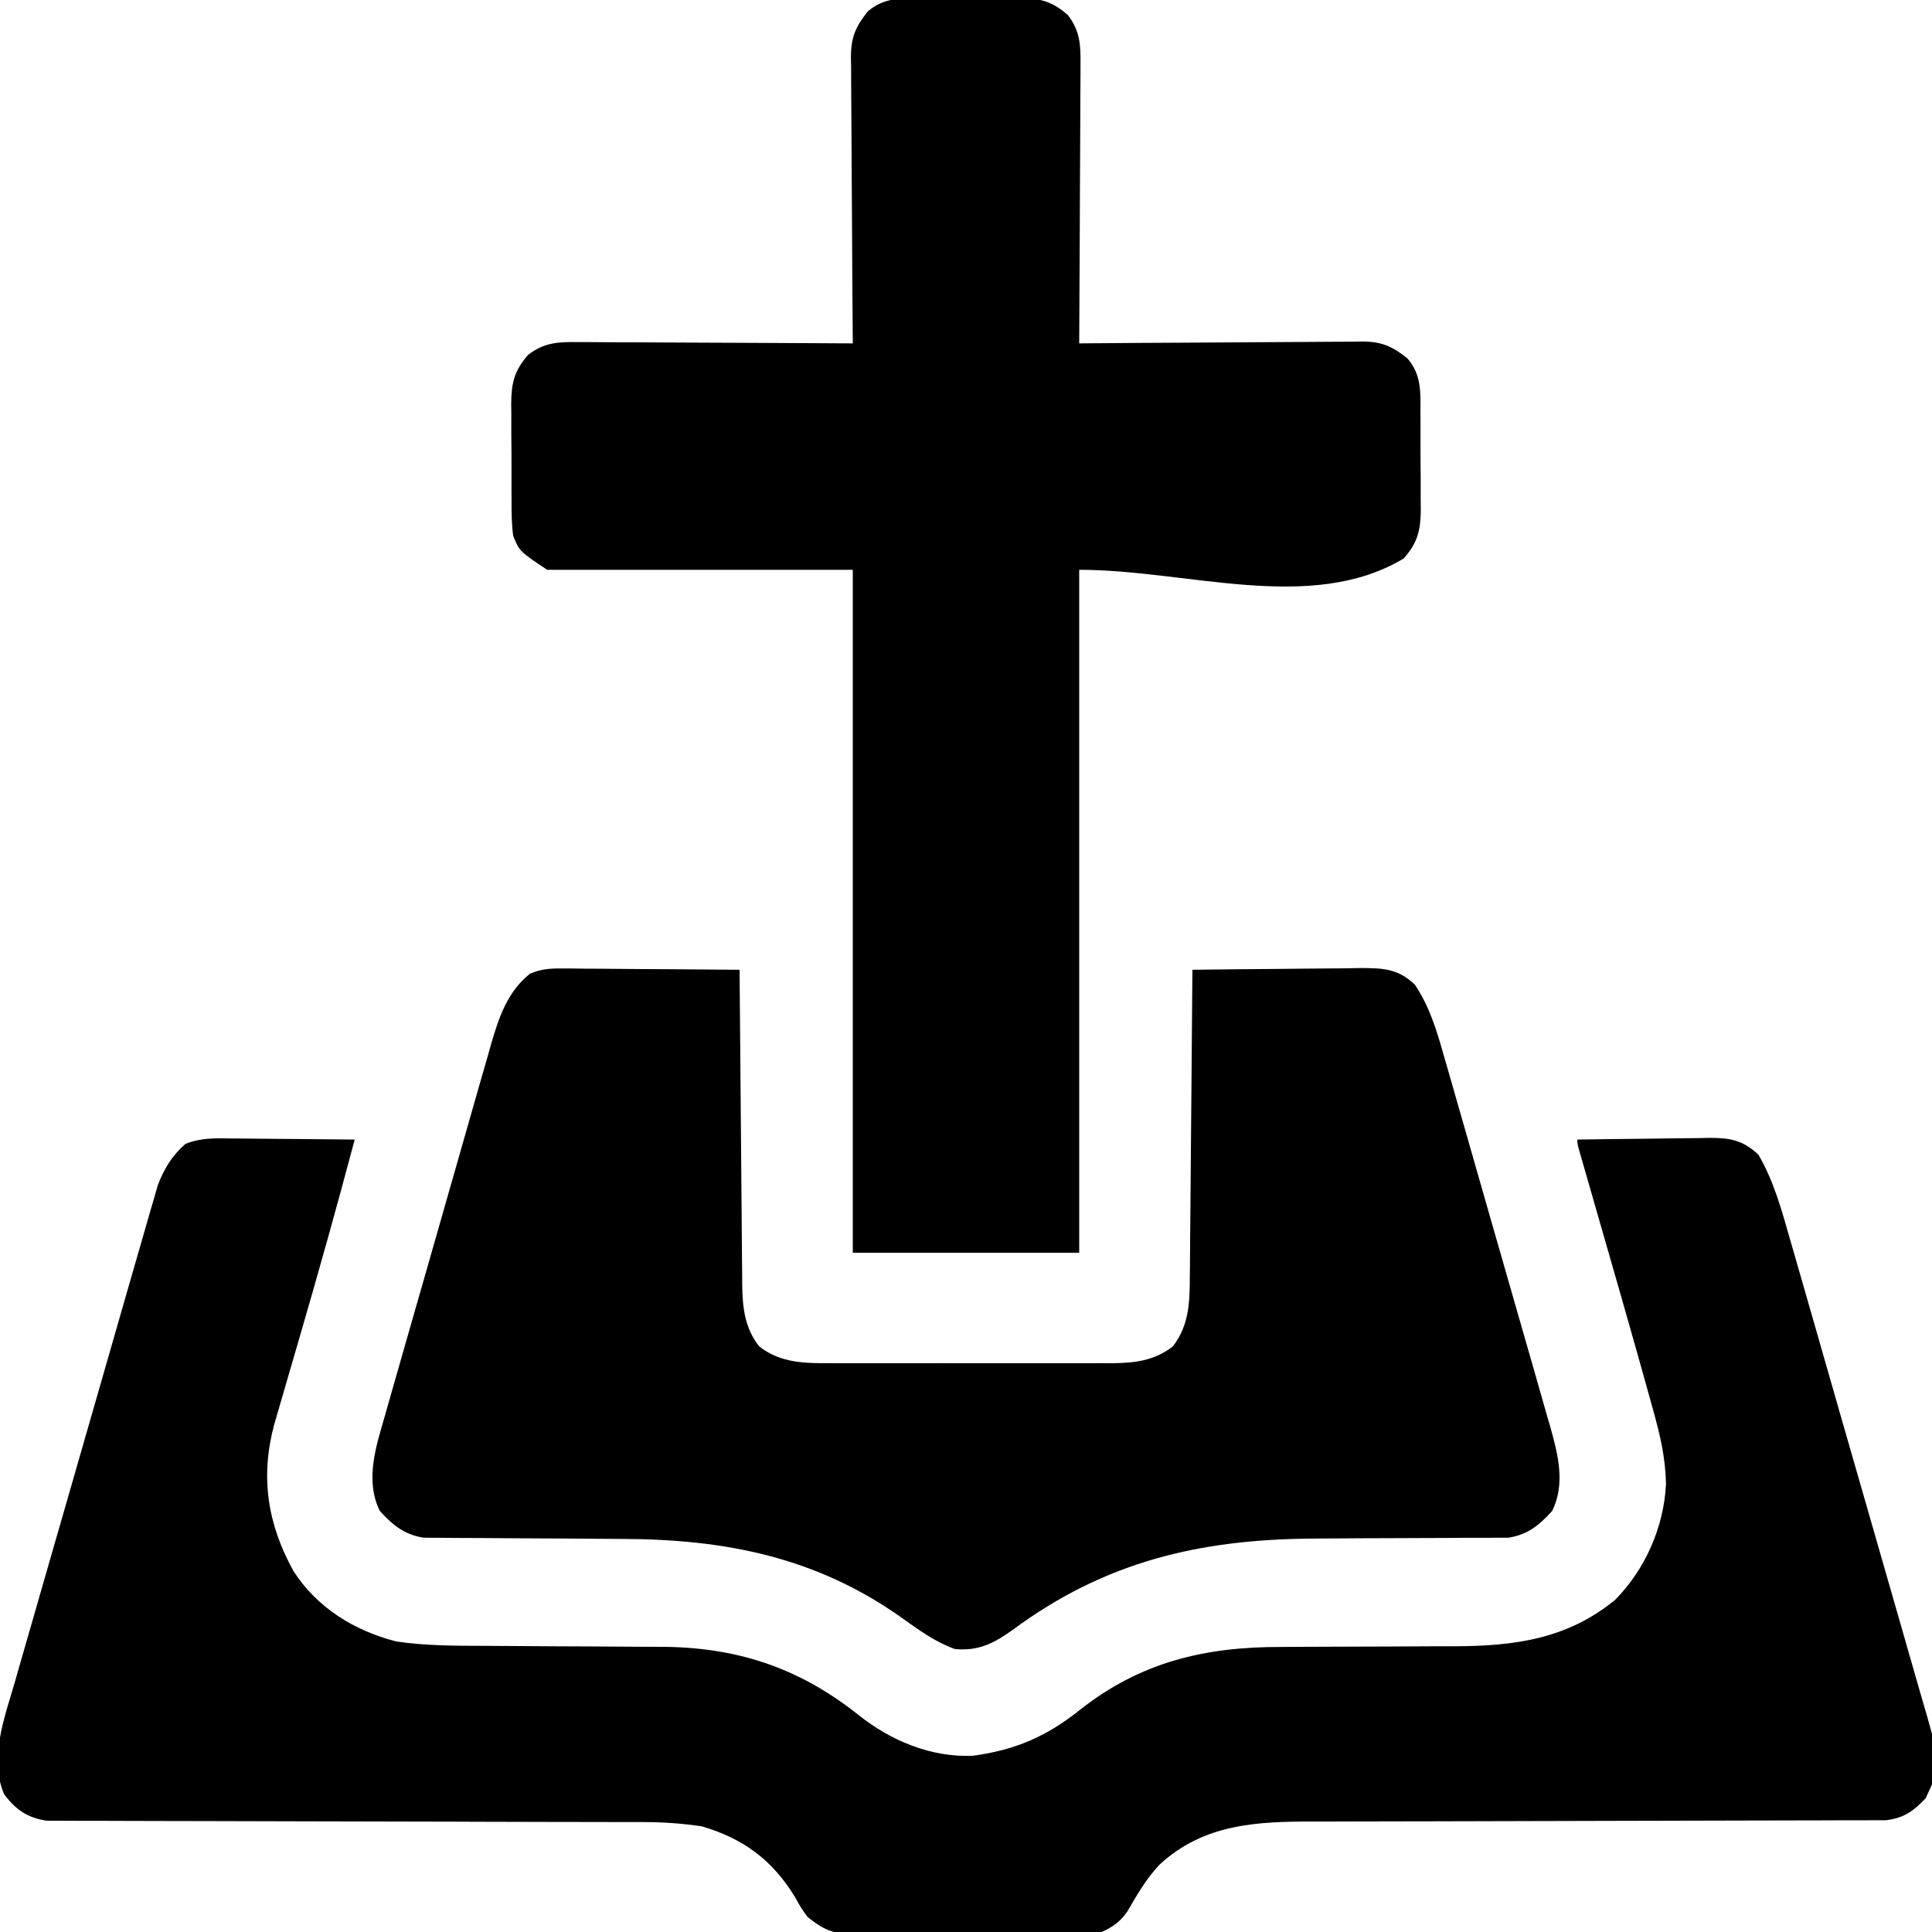 <?xml version="1.0" encoding="UTF-8"?>
<svg version="1.1" xmlns="http://www.w3.org/2000/svg" width="512" height="512">
<path d="M0 0 C0.925 0.004 1.85 0.008 2.804 0.013 C5.748 0.03 8.692 0.067 11.637 0.105 C13.637 0.121 15.638 0.134 17.639 0.146 C22.534 0.179 27.429 0.231 32.324 0.293 C27.597 18.133 22.612 35.886 17.449 53.605 C16.435 57.088 15.422 60.571 14.411 64.054 C13.791 66.192 13.169 68.329 12.545 70.465 C12.128 71.9 12.128 71.9 11.704 73.365 C11.46 74.199 11.217 75.033 10.967 75.893 C7.27 89.703 9.217 102.183 16.074 114.605 C22.307 124.328 32.195 130.451 43.324 133.293 C51.167 134.453 58.983 134.443 66.892 134.462 C69.35 134.469 71.808 134.485 74.266 134.503 C81.25 134.555 88.233 134.603 95.216 134.619 C99.506 134.629 103.796 134.659 108.086 134.7 C109.703 134.712 111.321 134.718 112.938 134.715 C133.179 134.694 149.864 140.058 165.85 152.796 C174.385 159.585 185.055 164.093 196.199 163.582 C207.442 162.053 215.671 158.475 224.449 151.48 C240.659 138.658 257.803 134.687 277.992 134.754 C279.646 134.744 281.3 134.732 282.953 134.718 C287.264 134.686 291.575 134.675 295.885 134.671 C302.792 134.662 309.698 134.627 316.604 134.579 C318.99 134.567 321.376 134.567 323.762 134.569 C339.683 134.528 353.654 132.666 366.324 122.293 C374.318 114.219 379.25 103.012 379.824 91.668 C379.723 84.612 378.227 78.391 376.32 71.617 C375.855 69.928 375.855 69.928 375.38 68.204 C374.373 64.564 373.351 60.928 372.324 57.293 C371.982 56.082 371.641 54.871 371.289 53.623 C368.845 44.985 366.369 36.357 363.887 27.73 C362.791 23.921 361.697 20.112 360.604 16.302 C359.932 13.96 359.259 11.619 358.584 9.277 C358.286 8.24 357.989 7.203 357.682 6.135 C357.419 5.22 357.156 4.306 356.885 3.364 C356.324 1.293 356.324 1.293 356.324 0.293 C362.196 0.194 368.067 0.121 373.939 0.073 C375.935 0.053 377.931 0.026 379.927 -0.009 C382.802 -0.057 385.676 -0.08 388.551 -0.098 C389.882 -0.129 389.882 -0.129 391.241 -0.16 C396.739 -0.162 400.143 0.371 404.324 4.293 C408.382 11.285 410.429 18.77 412.634 26.505 C413.048 27.935 413.462 29.365 413.877 30.795 C414.996 34.659 416.105 38.525 417.211 42.393 C417.904 44.814 418.599 47.235 419.295 49.655 C421.728 58.116 424.153 66.578 426.57 75.042 C428.817 82.908 431.081 90.769 433.353 98.627 C435.309 105.395 437.253 112.167 439.188 118.941 C440.34 122.978 441.498 127.013 442.668 131.045 C443.769 134.84 444.855 138.639 445.929 142.441 C446.323 143.828 446.723 145.213 447.128 146.596 C452.818 166.029 452.818 166.029 448.637 174.855 C445.383 178.285 442.871 180.111 438.103 180.672 C436.877 180.674 435.651 180.676 434.388 180.678 C433.702 180.683 433.016 180.689 432.309 180.694 C430.017 180.708 427.726 180.701 425.433 180.694 C423.787 180.699 422.141 180.706 420.495 180.715 C416.951 180.73 413.408 180.736 409.864 180.734 C404.253 180.732 398.641 180.752 393.03 180.774 C382.12 180.815 371.21 180.834 360.3 180.851 C346.439 180.873 332.578 180.907 318.716 180.958 C313.148 180.978 307.579 180.987 302.01 180.989 C298.531 180.991 295.051 181.002 291.572 181.015 C289.969 181.019 288.367 181.02 286.764 181.018 C271.488 180.994 257.364 181.557 245.574 192.48 C242.109 196.186 239.61 200.453 237.098 204.84 C235.027 207.704 233.501 208.754 230.324 210.293 C227.03 210.681 227.03 210.681 223.242 210.697 C222.202 210.707 222.202 210.707 221.141 210.718 C218.86 210.736 216.579 210.732 214.297 210.727 C212.704 210.731 211.111 210.736 209.519 210.742 C206.184 210.751 202.85 210.749 199.515 210.739 C195.25 210.728 190.986 210.748 186.721 210.777 C183.432 210.795 180.144 210.795 176.856 210.789 C175.284 210.789 173.712 210.795 172.14 210.808 C169.938 210.823 167.737 210.812 165.535 210.795 C164.285 210.795 163.034 210.794 161.745 210.794 C157.672 210.197 155.519 208.844 152.324 206.293 C150.523 203.777 150.523 203.777 149.012 201.043 C143.023 191.237 135.376 185.548 124.324 182.293 C119.166 181.535 114.21 181.167 108.987 181.162 C108.294 181.16 107.601 181.157 106.888 181.155 C104.591 181.149 102.294 181.15 99.998 181.151 C98.341 181.148 96.685 181.145 95.028 181.141 C91.473 181.133 87.919 181.128 84.364 181.124 C78.741 181.118 73.118 181.102 67.496 181.083 C65.568 181.077 63.64 181.07 61.712 181.064 C60.747 181.061 59.782 181.058 58.787 181.054 C45.705 181.012 32.624 180.979 19.542 180.967 C10.705 180.959 1.867 180.936 -6.97 180.898 C-11.643 180.878 -16.315 180.866 -20.988 180.871 C-25.379 180.875 -29.77 180.861 -34.162 180.834 C-35.772 180.827 -37.382 180.826 -38.992 180.834 C-41.192 180.843 -43.392 180.827 -45.592 180.805 C-47.438 180.802 -47.438 180.802 -49.321 180.798 C-54.395 180.034 -57.424 177.928 -60.524 173.879 C-64.671 164.569 -60.491 153.456 -57.792 144.256 C-57.374 142.787 -56.956 141.317 -56.541 139.847 C-55.416 135.888 -54.273 131.936 -53.125 127.984 C-51.922 123.834 -50.735 119.679 -49.547 115.525 C-47.55 108.557 -45.541 101.593 -43.524 94.63 C-41.195 86.591 -38.885 78.547 -36.585 70.5 C-34.366 62.738 -32.136 54.979 -29.899 47.222 C-28.95 43.929 -28.004 40.635 -27.062 37.34 C-25.952 33.461 -24.832 29.586 -23.703 25.712 C-23.292 24.294 -22.884 22.874 -22.48 21.453 C-21.926 19.509 -21.358 17.568 -20.789 15.628 C-20.476 14.543 -20.162 13.458 -19.84 12.34 C-18.19 8.021 -16.038 4.472 -12.531 1.436 C-8.342 -0.241 -4.469 -0.078 0 0 Z " fill="#000000" transform="translate(61.676,301.707)"/>
<path d="M0 0 C1.061 0 2.121 0 3.214 0.001 C4.348 0.016 5.481 0.032 6.649 0.048 C7.818 0.052 8.988 0.056 10.193 0.06 C13.922 0.077 17.651 0.115 21.38 0.153 C23.91 0.168 26.441 0.182 28.971 0.194 C35.17 0.227 41.369 0.277 47.567 0.341 C47.575 1.453 47.583 2.565 47.592 3.71 C47.669 14.201 47.757 24.691 47.855 35.182 C47.905 40.574 47.951 45.967 47.989 51.36 C48.026 56.567 48.072 61.774 48.125 66.98 C48.144 68.964 48.159 70.949 48.17 72.933 C48.187 75.717 48.216 78.5 48.248 81.284 C48.25 82.101 48.253 82.917 48.255 83.758 C48.344 89.85 48.9 95.197 52.755 100.153 C58.405 104.547 64.655 104.634 71.512 104.599 C72.814 104.605 72.814 104.605 74.142 104.61 C76.992 104.619 79.842 104.613 82.692 104.606 C84.683 104.608 86.674 104.609 88.665 104.612 C92.831 104.615 96.997 104.611 101.163 104.601 C106.492 104.59 111.822 104.596 117.151 104.608 C121.261 104.616 125.37 104.613 129.479 104.608 C131.444 104.607 133.409 104.608 135.373 104.613 C138.123 104.618 140.872 104.61 143.622 104.599 C144.83 104.605 144.83 104.605 146.062 104.612 C152.136 104.566 157.439 103.995 162.38 100.153 C166.786 94.488 166.868 88.165 166.886 81.284 C166.896 80.405 166.906 79.526 166.916 78.621 C166.947 75.737 166.964 72.853 166.981 69.969 C167 67.962 167.019 65.954 167.04 63.946 C167.091 58.677 167.131 53.408 167.168 48.139 C167.208 42.756 167.259 37.374 167.309 31.991 C167.406 21.441 167.49 10.891 167.567 0.341 C175.005 0.239 182.443 0.169 189.882 0.121 C192.411 0.101 194.941 0.073 197.47 0.039 C201.11 -0.01 204.748 -0.032 208.387 -0.05 C209.516 -0.071 210.644 -0.091 211.807 -0.113 C217.842 -0.114 222.016 -0.072 226.567 4.341 C230.422 10.182 232.245 16.2 234.142 22.9 C234.475 24.046 234.807 25.192 235.149 26.372 C236.053 29.496 236.948 32.623 237.838 35.751 C238.585 38.371 239.338 40.989 240.091 43.607 C241.867 49.79 243.634 55.975 245.395 62.162 C247.206 68.524 249.034 74.881 250.869 81.236 C252.45 86.711 254.02 92.189 255.583 97.669 C256.514 100.934 257.448 104.198 258.393 107.459 C259.444 111.1 260.479 114.745 261.51 118.393 C261.977 119.991 261.977 119.991 262.454 121.622 C264.519 129.024 266.399 136.535 262.942 143.716 C259.52 147.497 256.44 150.05 251.309 150.846 C249.545 150.85 249.545 150.85 247.746 150.855 C247.091 150.862 246.436 150.869 245.762 150.876 C243.608 150.896 241.455 150.887 239.302 150.88 C237.784 150.89 236.266 150.902 234.748 150.915 C230.751 150.948 226.753 150.958 222.755 150.962 C215.645 150.972 208.536 151.013 201.427 151.067 C200.67 151.073 199.913 151.078 199.133 151.084 C169.324 151.335 144.51 157.184 120.212 175.075 C115.163 178.725 110.939 180.983 104.567 180.341 C99.256 178.393 95.162 175.362 90.567 172.091 C67.932 156.012 43.783 151.242 16.412 151.172 C14.137 151.165 11.862 151.149 9.587 151.131 C3.129 151.079 -3.329 151.03 -9.787 151.015 C-13.764 151.005 -17.74 150.975 -21.717 150.933 C-23.222 150.921 -24.727 150.916 -26.232 150.918 C-28.333 150.92 -30.432 150.898 -32.532 150.871 C-33.723 150.865 -34.914 150.859 -36.141 150.853 C-41.292 150.051 -44.371 147.514 -47.808 143.716 C-51.748 135.532 -48.807 126.699 -46.391 118.408 C-46.068 117.259 -45.744 116.11 -45.411 114.926 C-44.528 111.801 -43.633 108.68 -42.732 105.561 C-41.787 102.279 -40.854 98.995 -39.92 95.71 C-38.35 90.199 -36.769 84.69 -35.181 79.183 C-33.351 72.836 -31.54 66.483 -29.739 60.128 C-27.998 53.989 -26.243 47.853 -24.481 41.72 C-23.736 39.121 -22.995 36.521 -22.258 33.919 C-21.225 30.28 -20.175 26.647 -19.122 23.014 C-18.822 21.946 -18.522 20.877 -18.213 19.777 C-16.13 12.682 -13.884 6.102 -7.96 1.362 C-5.116 0.212 -3.063 -0.022 0 0 Z " fill="#000000" transform="translate(148.433,256.659)"/>
<path d="M0 0 C0.911 -0.005 1.822 -0.01 2.76 -0.016 C4.683 -0.022 6.605 -0.021 8.527 -0.012 C11.46 -0.004 14.39 -0.033 17.322 -0.064 C19.194 -0.066 21.066 -0.065 22.938 -0.062 C23.81 -0.074 24.682 -0.085 25.58 -0.097 C31.031 -0.035 34.29 0.691 38.535 4.434 C41.771 8.648 41.95 12.397 41.876 17.529 C41.876 18.329 41.877 19.13 41.877 19.954 C41.875 22.59 41.852 25.224 41.828 27.859 C41.823 29.691 41.818 31.522 41.815 33.353 C41.804 38.165 41.774 42.977 41.741 47.789 C41.71 52.702 41.697 57.616 41.682 62.529 C41.649 72.164 41.598 81.799 41.535 91.434 C42.537 91.425 43.538 91.416 44.57 91.407 C54.016 91.326 63.461 91.266 72.908 91.226 C77.764 91.205 82.62 91.177 87.476 91.132 C92.163 91.088 96.851 91.064 101.539 91.054 C103.326 91.047 105.113 91.032 106.9 91.011 C109.406 90.982 111.912 90.978 114.418 90.979 C115.154 90.965 115.89 90.951 116.648 90.936 C121.749 90.977 124.594 92.251 128.535 95.434 C132.297 99.828 131.987 104.385 131.969 109.898 C131.974 110.809 131.979 111.72 131.985 112.659 C131.991 114.581 131.99 116.503 131.981 118.426 C131.973 121.358 132.001 124.288 132.033 127.221 C132.035 129.092 132.034 130.964 132.031 132.836 C132.048 134.144 132.048 134.144 132.065 135.479 C132.003 140.929 131.278 144.189 127.535 148.434 C102.939 163.191 70.219 151.434 41.535 151.434 C41.535 211.164 41.535 270.894 41.535 332.434 C21.735 332.434 1.935 332.434 -18.465 332.434 C-18.465 272.704 -18.465 212.974 -18.465 151.434 C-45.195 151.434 -71.925 151.434 -99.465 151.434 C-106.798 146.545 -106.798 146.545 -108.465 142.434 C-108.89 139.274 -108.909 136.153 -108.898 132.969 C-108.904 132.058 -108.909 131.147 -108.914 130.208 C-108.921 128.286 -108.919 126.364 -108.911 124.442 C-108.902 121.509 -108.931 118.579 -108.963 115.646 C-108.965 113.775 -108.964 111.903 -108.961 110.031 C-108.972 109.159 -108.983 108.287 -108.995 107.389 C-108.933 101.938 -108.207 98.678 -104.465 94.434 C-100.271 91.222 -96.566 91.019 -91.462 91.093 C-90.671 91.093 -89.88 91.092 -89.065 91.092 C-86.463 91.094 -83.86 91.117 -81.258 91.141 C-79.449 91.146 -77.64 91.15 -75.831 91.153 C-71.078 91.165 -66.326 91.194 -61.573 91.228 C-56.72 91.258 -51.867 91.272 -47.014 91.287 C-37.497 91.319 -27.981 91.37 -18.465 91.434 C-18.474 90.42 -18.483 89.406 -18.492 88.361 C-18.573 78.797 -18.633 69.234 -18.672 59.67 C-18.693 54.753 -18.721 49.837 -18.767 44.92 C-18.81 40.174 -18.834 35.428 -18.844 30.682 C-18.852 28.872 -18.866 27.063 -18.888 25.254 C-18.917 22.716 -18.921 20.18 -18.919 17.642 C-18.933 16.897 -18.948 16.152 -18.963 15.384 C-18.922 10.257 -17.671 7.394 -14.465 3.434 C-10.07 -0.329 -5.513 -0.019 0 0 Z " fill="#000000" transform="translate(244.465,-0.434)"/>
</svg>
